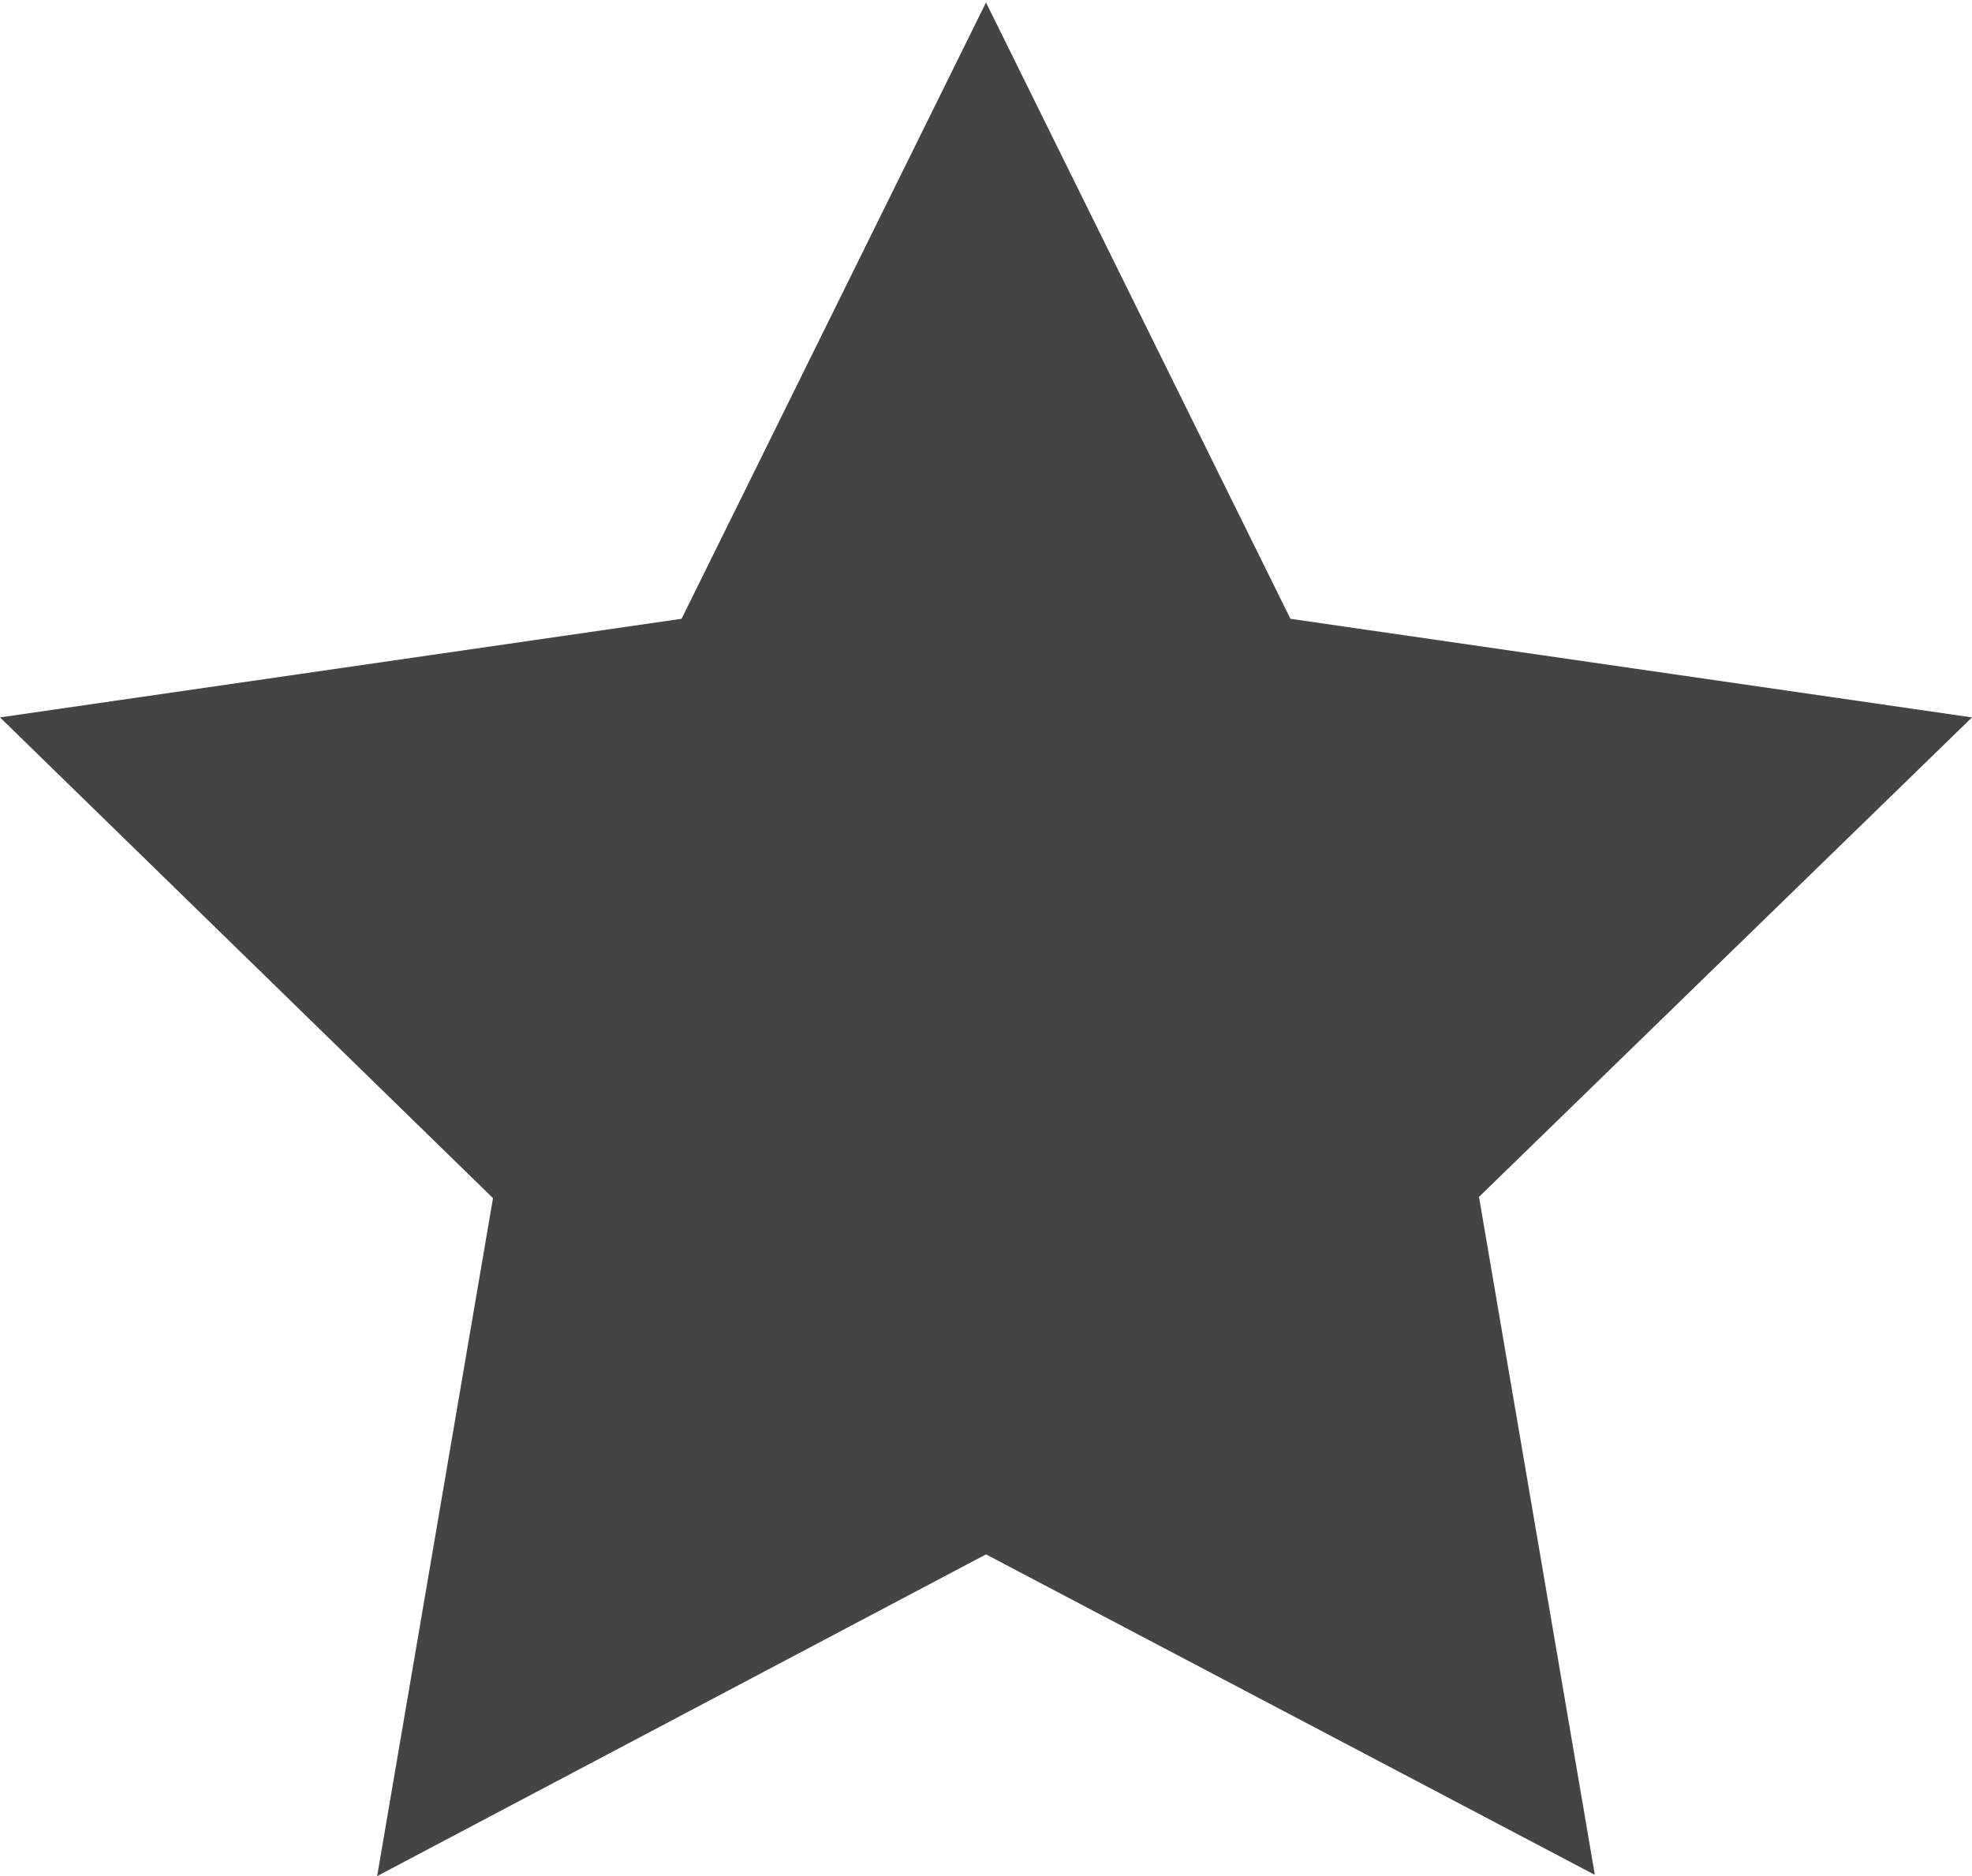 <svg id="_490_Icons" data-name="490 Icons" xmlns="http://www.w3.org/2000/svg" viewBox="0 0 16 15.22"><defs><style>.cls-1{fill:#444;}</style></defs><title>icon-star</title><path class="cls-1" d="M112,472.21l-5.53-.8-2.47-5-2.47,5-5.53.8,4,3.9-0.94,5.5L104,479l4.94,2.6L108,476.1Z" transform="translate(-96 -466.39)"/></svg>